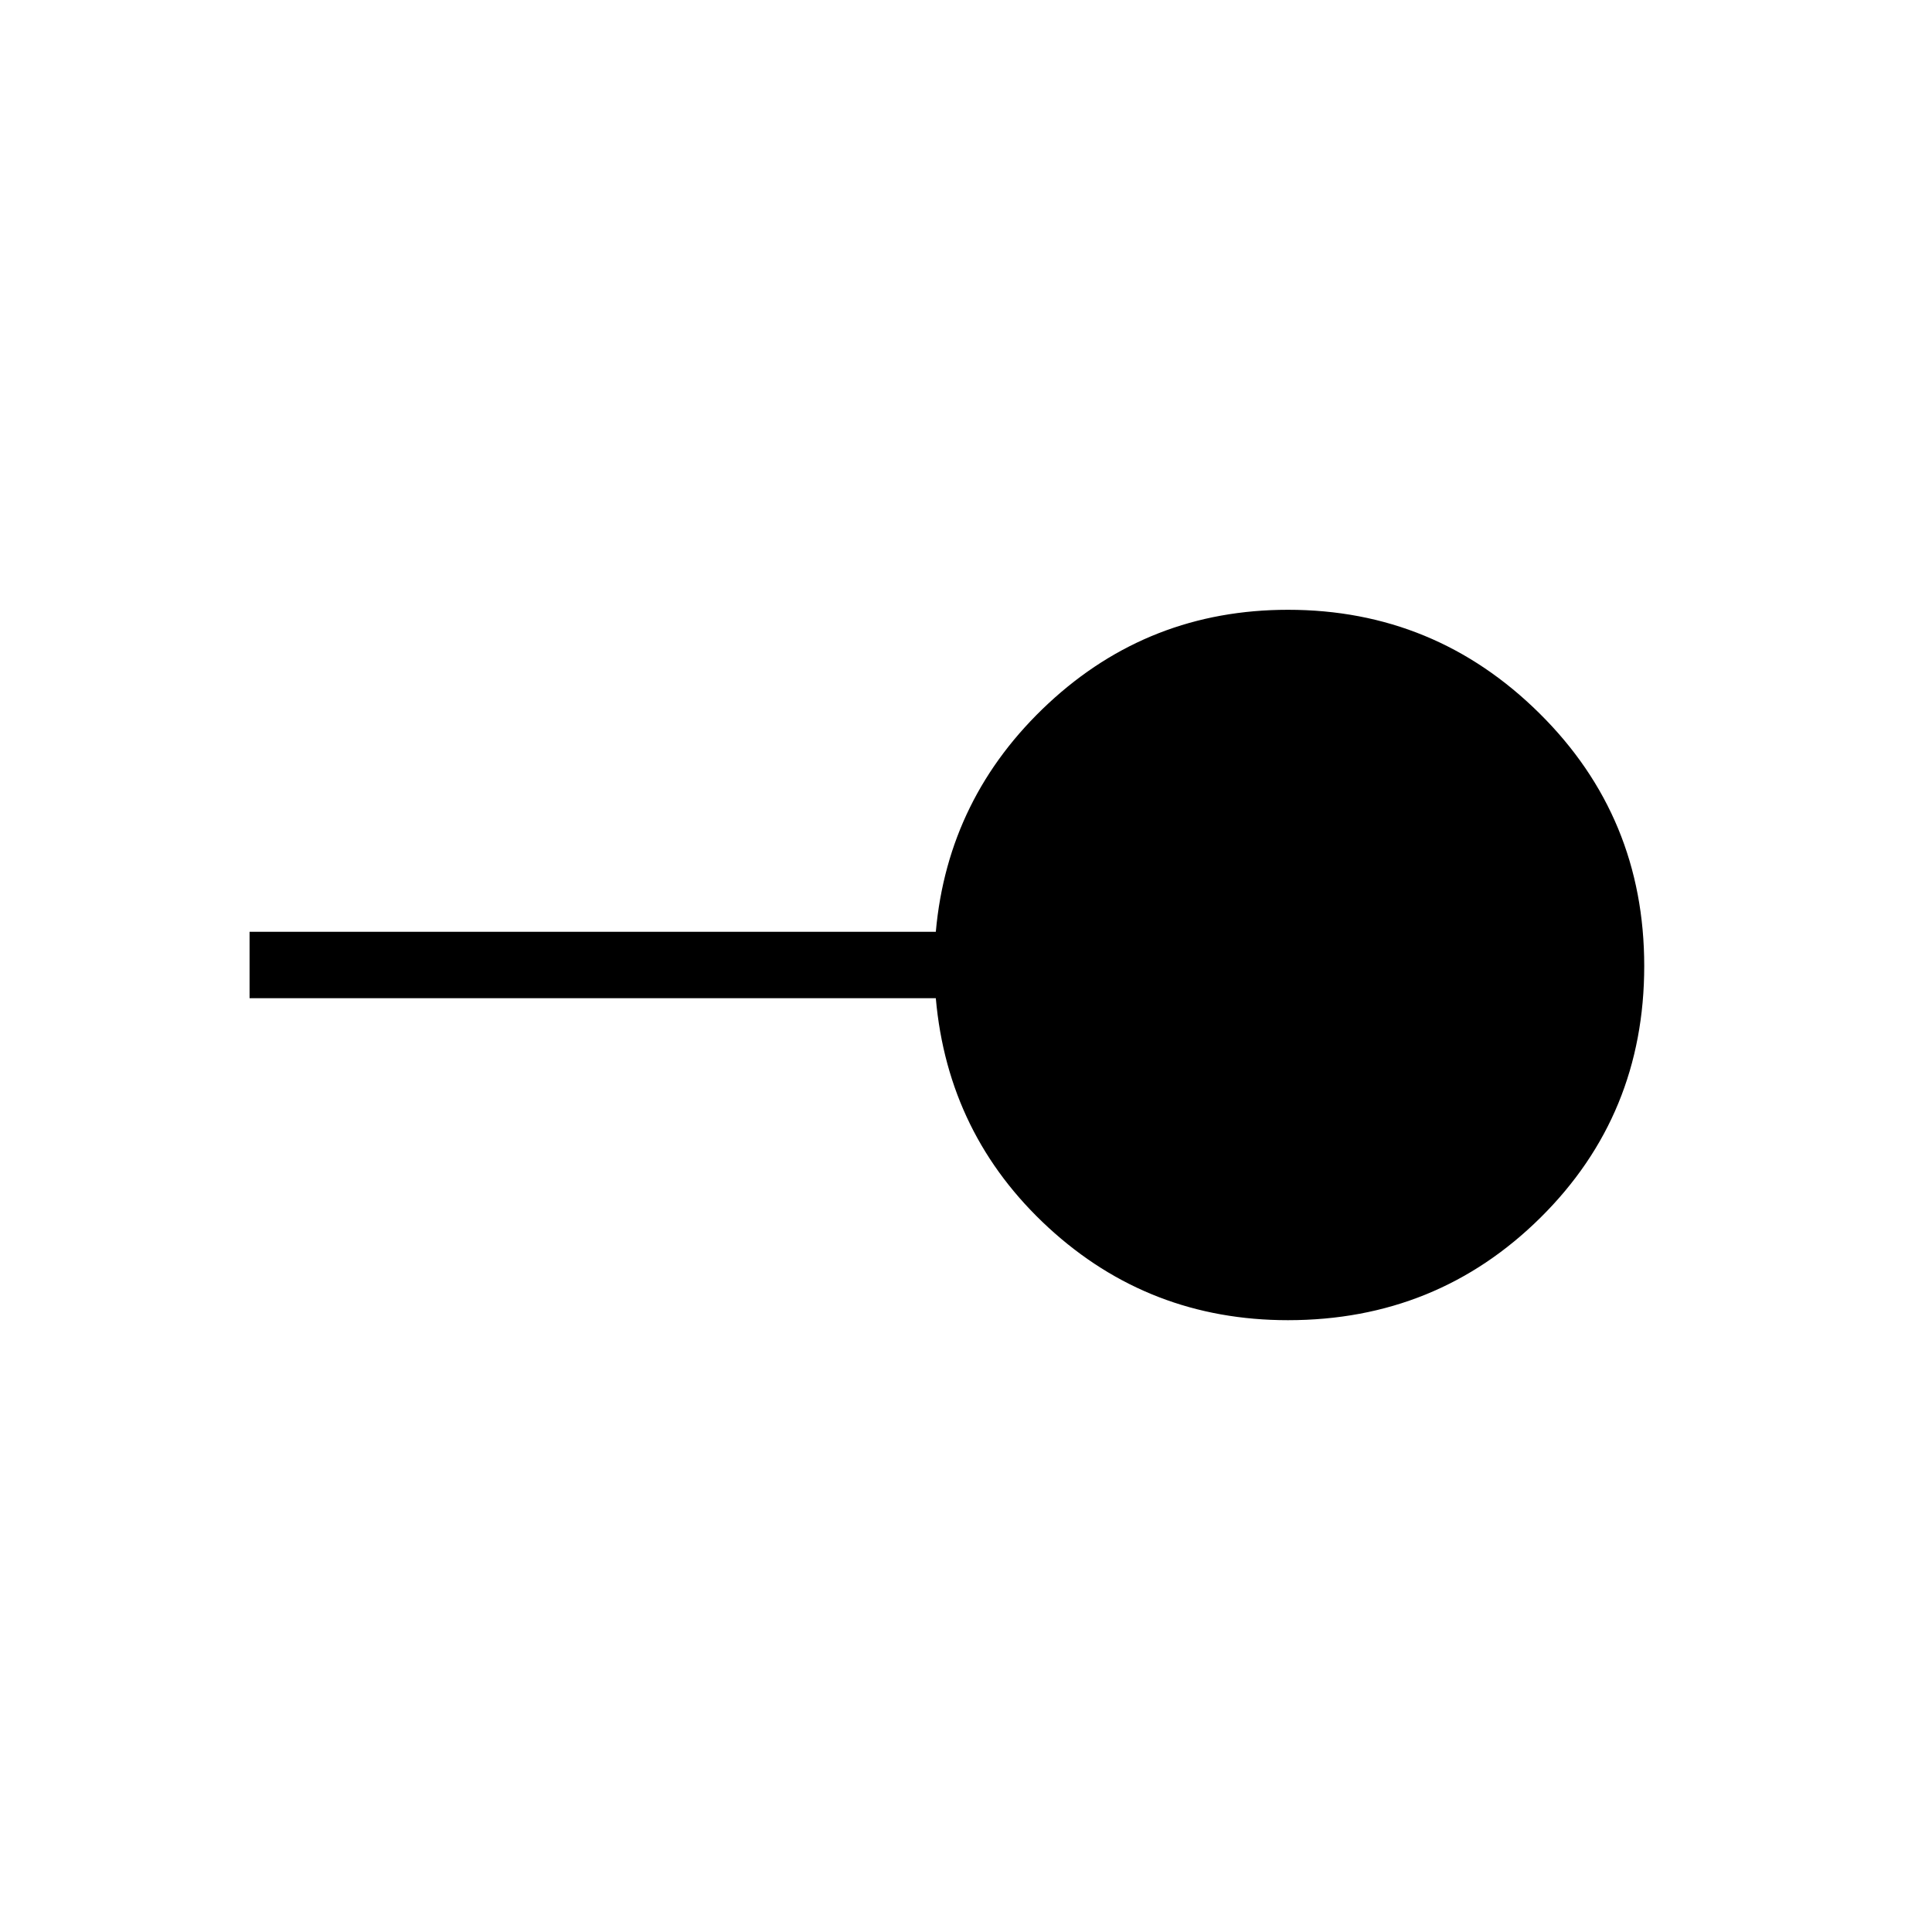 <svg xmlns="http://www.w3.org/2000/svg" height="40" width="40"><path d="M26.667 27.333q-2.875 0-4.959-1.916-2.083-1.917-2.333-4.75H5.167v-1.375h14.208q.25-2.792 2.333-4.73 2.084-1.937 4.959-1.937 3.041 0 5.208 2.146 2.167 2.146 2.167 5.229t-2.146 5.208q-2.146 2.125-5.229 2.125Z"/></svg>